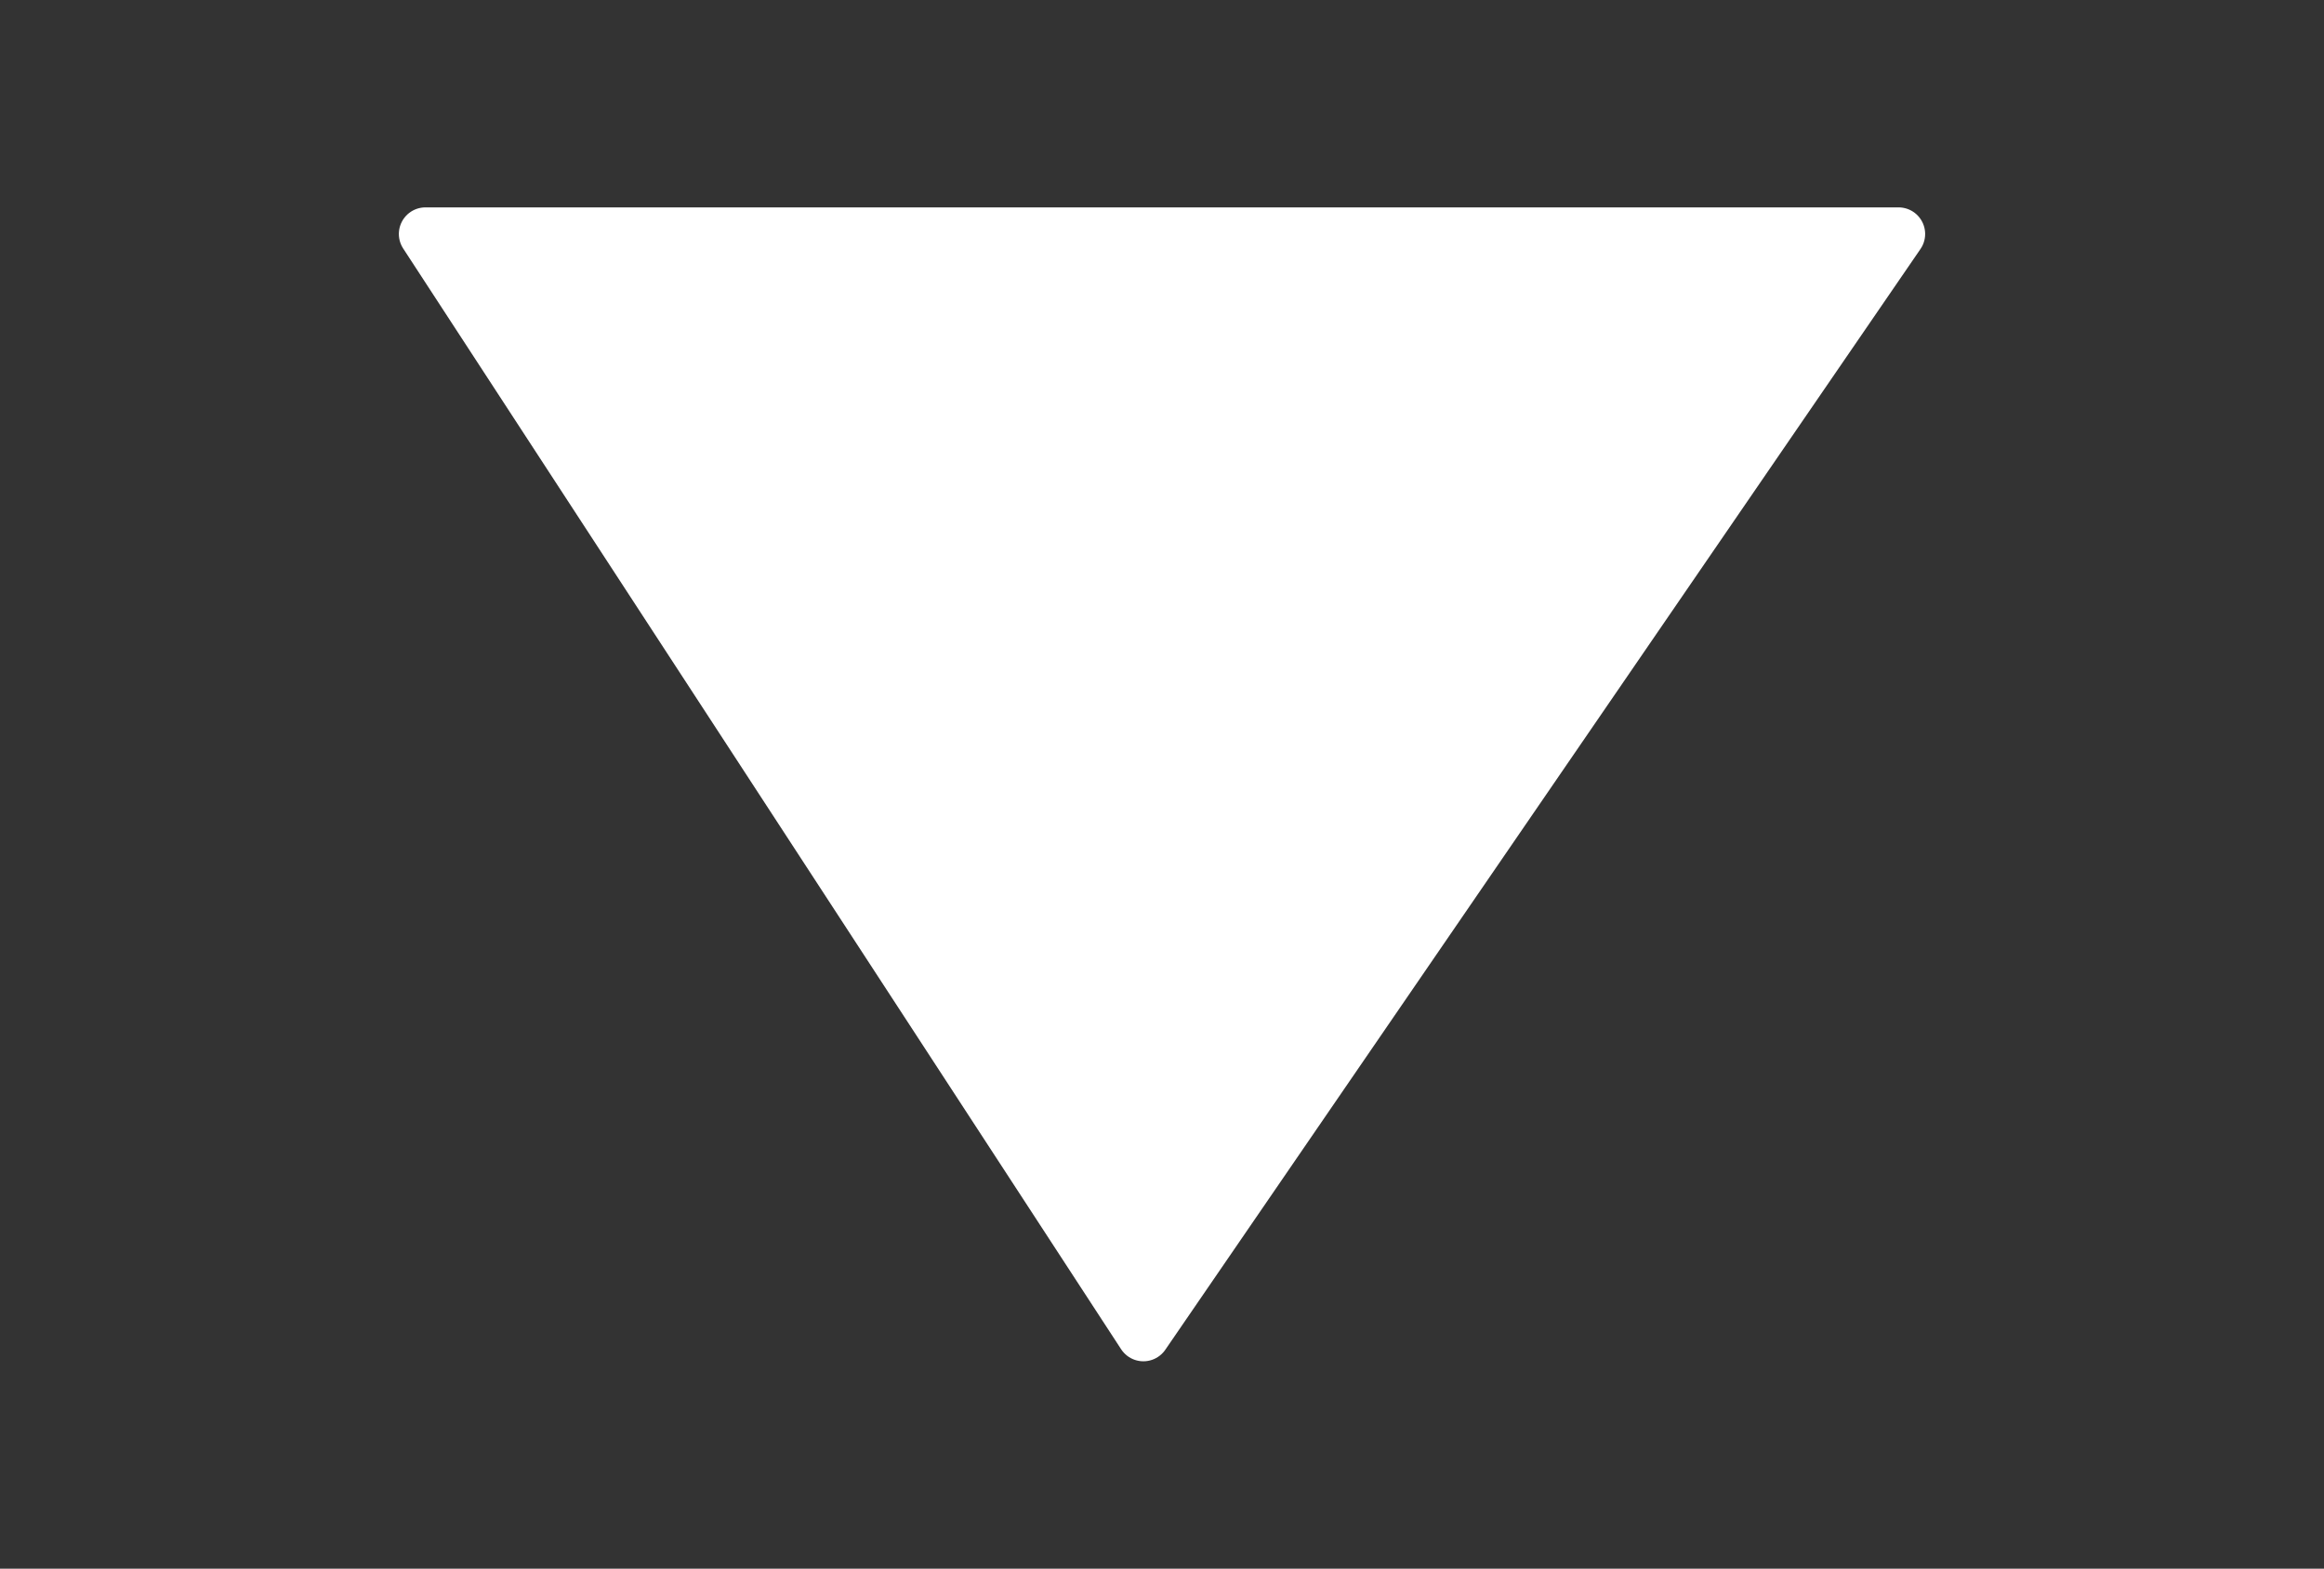 <?xml version="1.0" encoding="utf-8"?>
<!-- Generator: Adobe Illustrator 25.2.0, SVG Export Plug-In . SVG Version: 6.00 Build 0)  -->
<svg version="1.1" id="Capa_1" xmlns="http://www.w3.org/2000/svg" xmlns:xlink="http://www.w3.org/1999/xlink" x="0px" y="0px"
	 viewBox="0 0 43.7 29.5" style="enable-background:new 0 0 43.7 29.5;" xml:space="preserve">
<rect x="0" y="0" width="43.7" height="29.5" fill="#333333" stroke="none"/>
<style type="text/css">
	.st0{fill:#FFFFFF;stroke:#FFFFFF;stroke-linecap:round;stroke-linejoin:round;stroke-miterlimit:10;}
</style>
<polygon class="st0" points="8,4.4 35.7,4.4 21.5,25.1 "/>
</svg>
